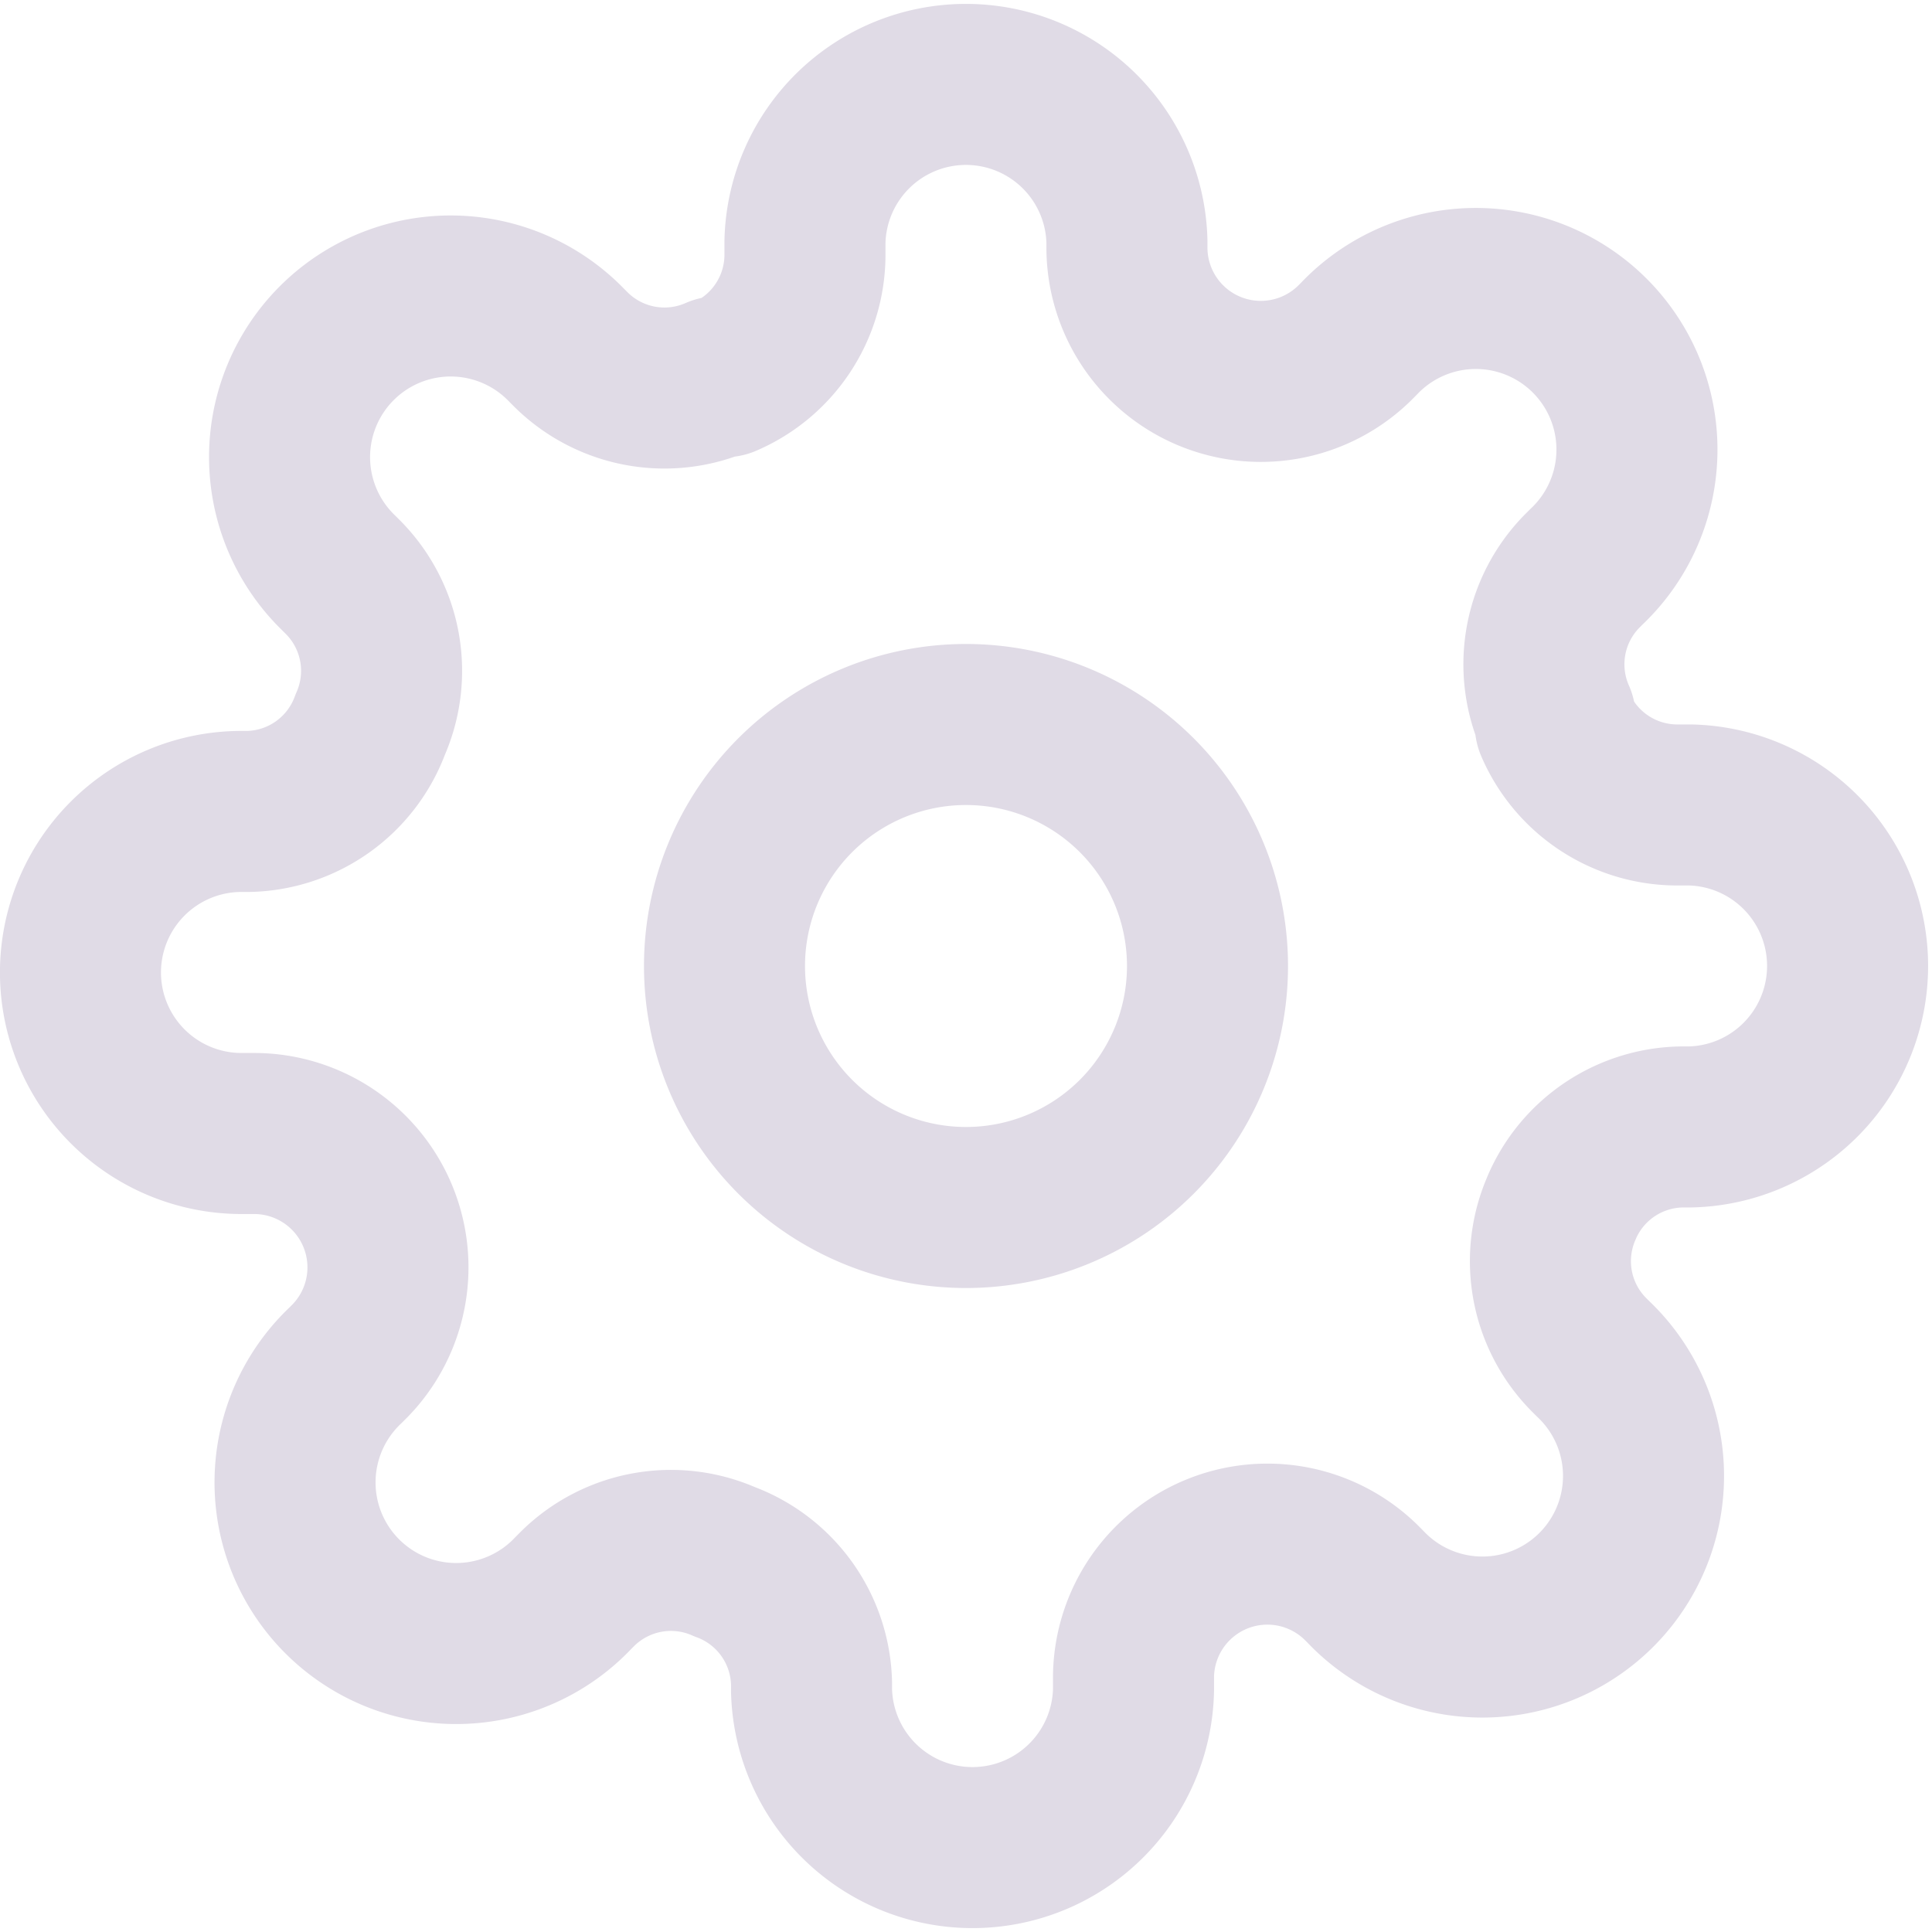 <svg id="Icon_feather-settings" data-name="Icon feather-settings" xmlns="http://www.w3.org/2000/svg" width="20" height="20" viewBox="0 0 20 20">
  <path id="Caminho_259" data-name="Caminho 259" d="M12.5,10A2.5,2.5,0,1,1,10,7.5,2.5,2.5,0,0,1,12.5,10Z" fill="none" stroke="#e0dbe6" stroke-linecap="round" stroke-linejoin="round" stroke-width="1.667"/>
  <path id="Caminho_260" data-name="Caminho 260" d="M16.167,12.5a1.375,1.375,0,0,0,.275,1.517l.05.05a1.668,1.668,0,1,1-2.358,2.358l-.05-.05a1.386,1.386,0,0,0-2.35.983V17.5a1.667,1.667,0,0,1-3.333,0v-.075a1.375,1.375,0,0,0-.9-1.258,1.375,1.375,0,0,0-1.517.275l-.05.05a1.668,1.668,0,1,1-2.358-2.358l.05-.05a1.386,1.386,0,0,0-.983-2.35H2.5A1.667,1.667,0,0,1,2.5,8.4h.075a1.375,1.375,0,0,0,1.258-.9,1.375,1.375,0,0,0-.275-1.517l-.05-.05A1.668,1.668,0,1,1,5.867,3.575l.05.05A1.375,1.375,0,0,0,7.433,3.9H7.5a1.375,1.375,0,0,0,.833-1.258V2.5a1.667,1.667,0,0,1,3.333,0v.075a1.386,1.386,0,0,0,2.35.983l.05-.05a1.668,1.668,0,1,1,2.358,2.358l-.05.05A1.375,1.375,0,0,0,16.1,7.433V7.5a1.375,1.375,0,0,0,1.258.833H17.5a1.667,1.667,0,0,1,0,3.333h-.075a1.375,1.375,0,0,0-1.258.833Z" fill="none" stroke="#e0dbe6" stroke-linecap="round" stroke-linejoin="round" stroke-width="1.667"/>
</svg>
